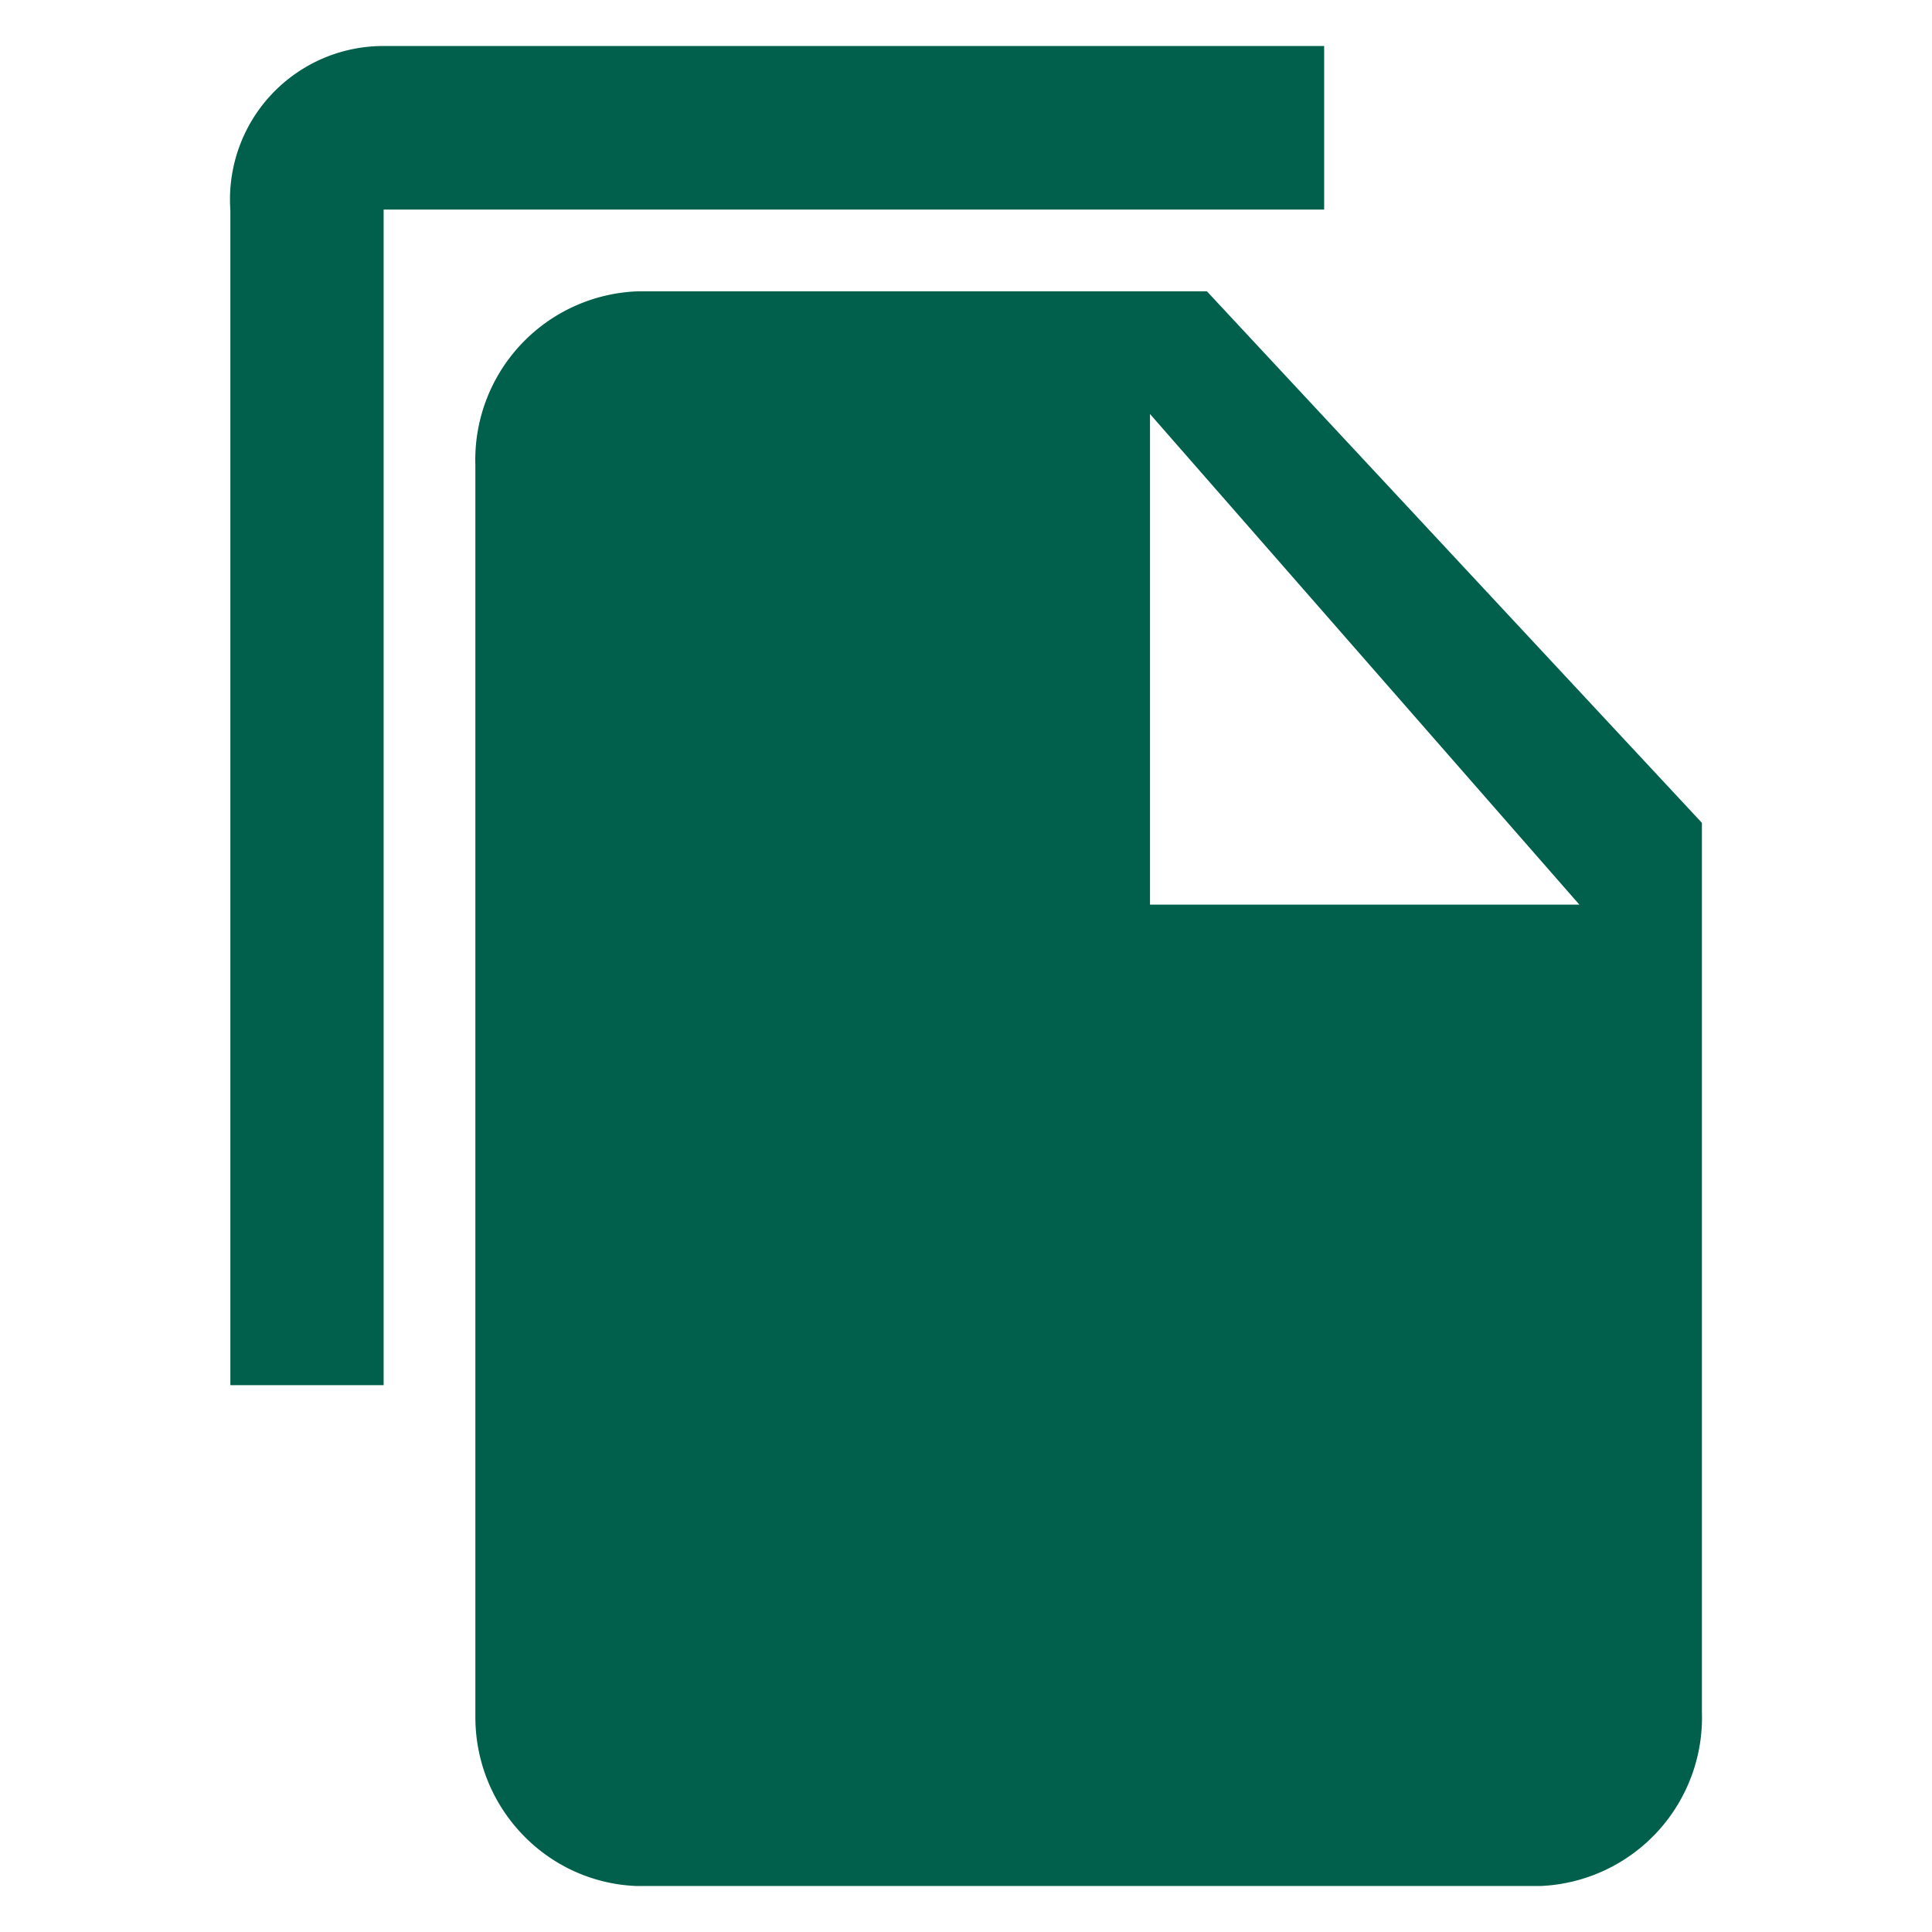 <svg width="21" height="21" viewBox="0 0 21 21" xmlns="http://www.w3.org/2000/svg">
    <g fill="#00604B" fill-rule="nonzero">
        <path d="M14.281.5H4.167a1.667 1.667 0 0 0-1.663 1.783v-.005 12.778H4.17V2.278h10.223V.5h-.112z"/>
        <path d="M13.12 3.167H6.922a1.833 1.833 0 0 0-1.755 1.889v-.003 13.609c0 .991.777 1.8 1.751 1.838h9.827a1.833 1.833 0 0 0 1.754-1.89v.003-9.669l-5.38-5.777zm-.62 6.666V4.5l4.667 5.333H12.5z"/>
    </g>
</svg>
